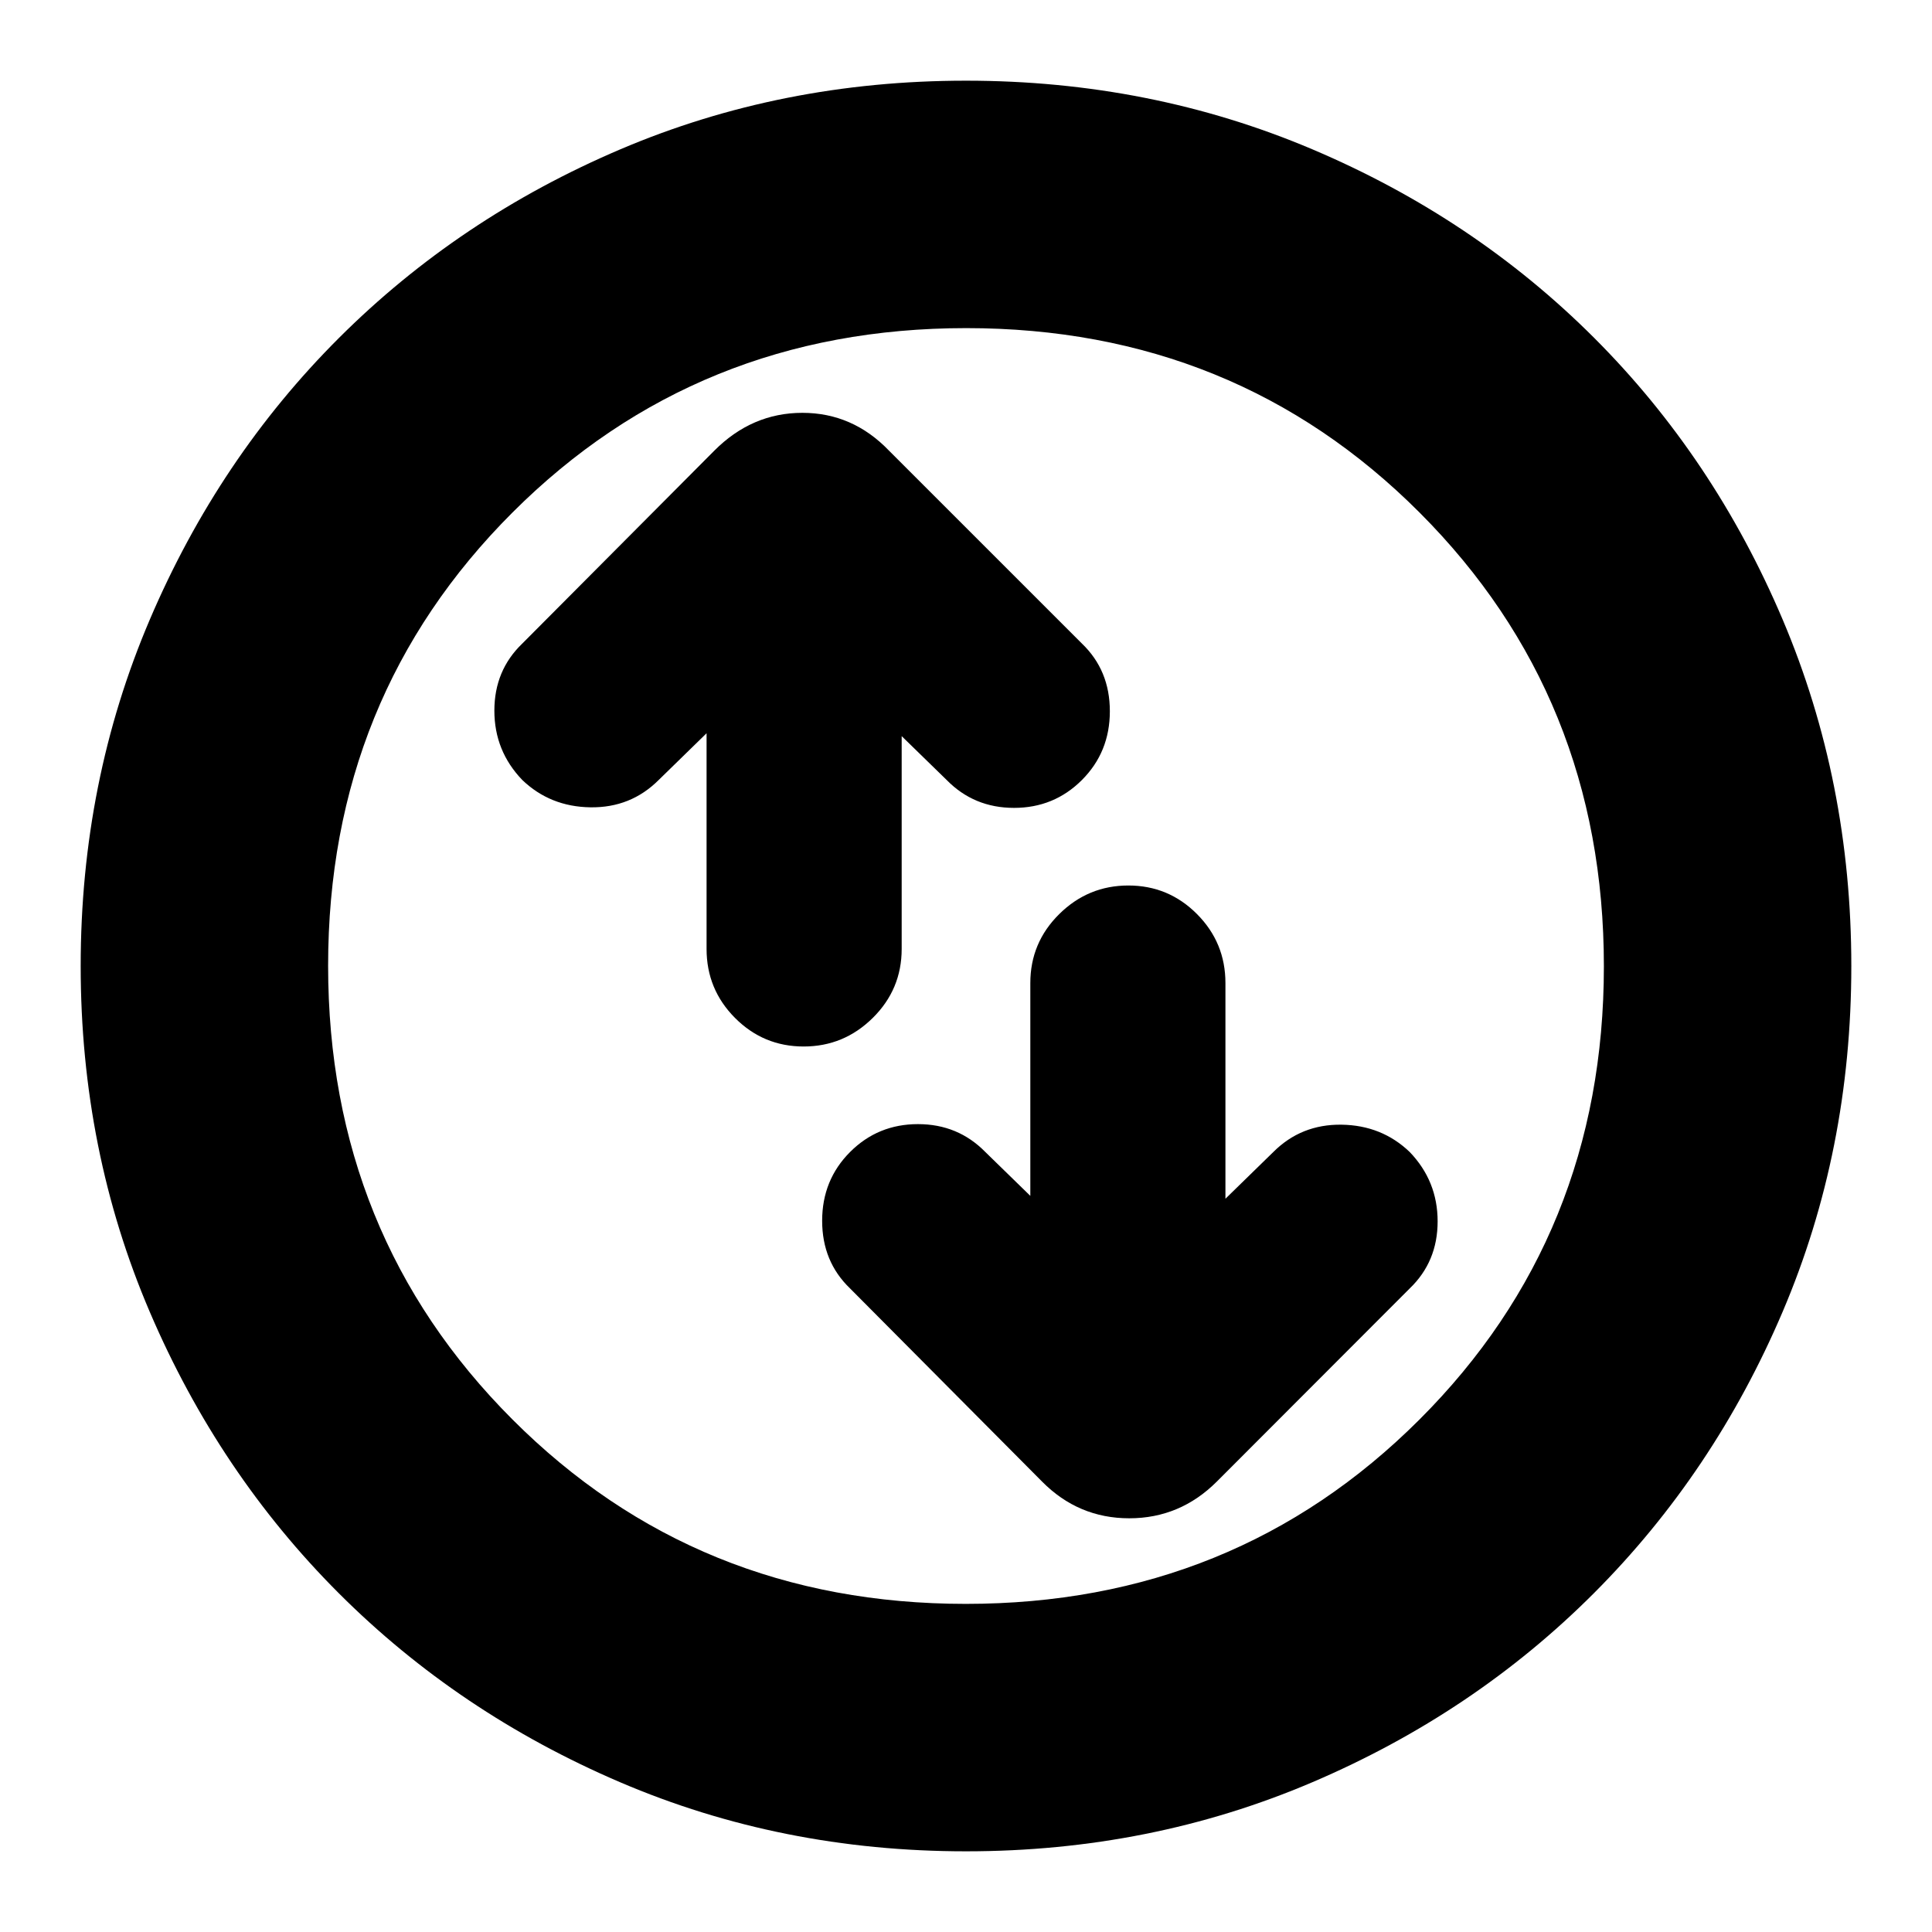 <svg xmlns="http://www.w3.org/2000/svg" height="24" viewBox="0 -960 960 960" width="24"><path d="M351.09-595.65v107.17q0 20.08 14.13 34.28 14.13 14.2 34.11 14.2 19.97 0 34.34-14.2 14.37-14.2 14.37-34.28v-105.74l22.35 21.79q13.59 13.86 33.47 13.86t33.7-13.81q13.92-13.9 13.92-34.22 0-20.31-13.87-33.62l-95.83-95.82q-18.07-18.83-43.09-18.83-25.03 0-43.78 18.83l-95.39 95.82q-13.87 13.31-13.87 33.33 0 20.02 13.87 34.46 13.87 13.3 33.89 13.58 20.02.28 33.89-13.58l23.79-23.22Zm160.87 229.87-22.35-21.79q-13.59-13.86-33.47-13.86t-33.7 13.81q-13.92 13.9-13.92 34.22 0 20.31 13.87 33.62l95.39 95.95q18.07 18.26 43.34 18.26 25.27 0 43.53-18.26l95.83-95.95q13.87-13.31 13.87-33.33 0-20.02-13.87-34.46-13.87-13.3-33.89-13.58-20.02-.28-33.89 13.58l-23.79 23.22v-107.17q0-20.08-14.13-34.28-14.13-14.2-34.11-14.2-19.97 0-34.34 14.2-14.37 14.2-14.37 34.28v105.74ZM480-40.09q-91.7 0-171.88-34.33-80.19-34.33-139.78-93.92T74.42-308.12Q40.09-388.3 40.09-480q0-91.7 34.33-172.1 34.33-80.41 94.01-139.98 59.68-59.58 139.78-93.71Q388.3-919.91 480-919.91q91.7 0 172.13 34.11 80.43 34.12 139.99 93.68 59.56 59.56 93.68 139.99Q919.91-571.7 919.91-480q0 91.7-34.12 171.79-34.13 80.1-93.71 139.78-59.57 59.68-139.98 94.01Q571.7-40.09 480-40.09Zm-.13-122.95q133.74 0 225.41-91.55 91.68-91.54 91.68-225.28t-91.55-225.41q-91.54-91.68-225.28-91.68t-225.41 91.55q-91.68 91.54-91.68 225.28t91.55 225.41q91.54 91.68 225.28 91.68ZM480-480Z"/></svg>